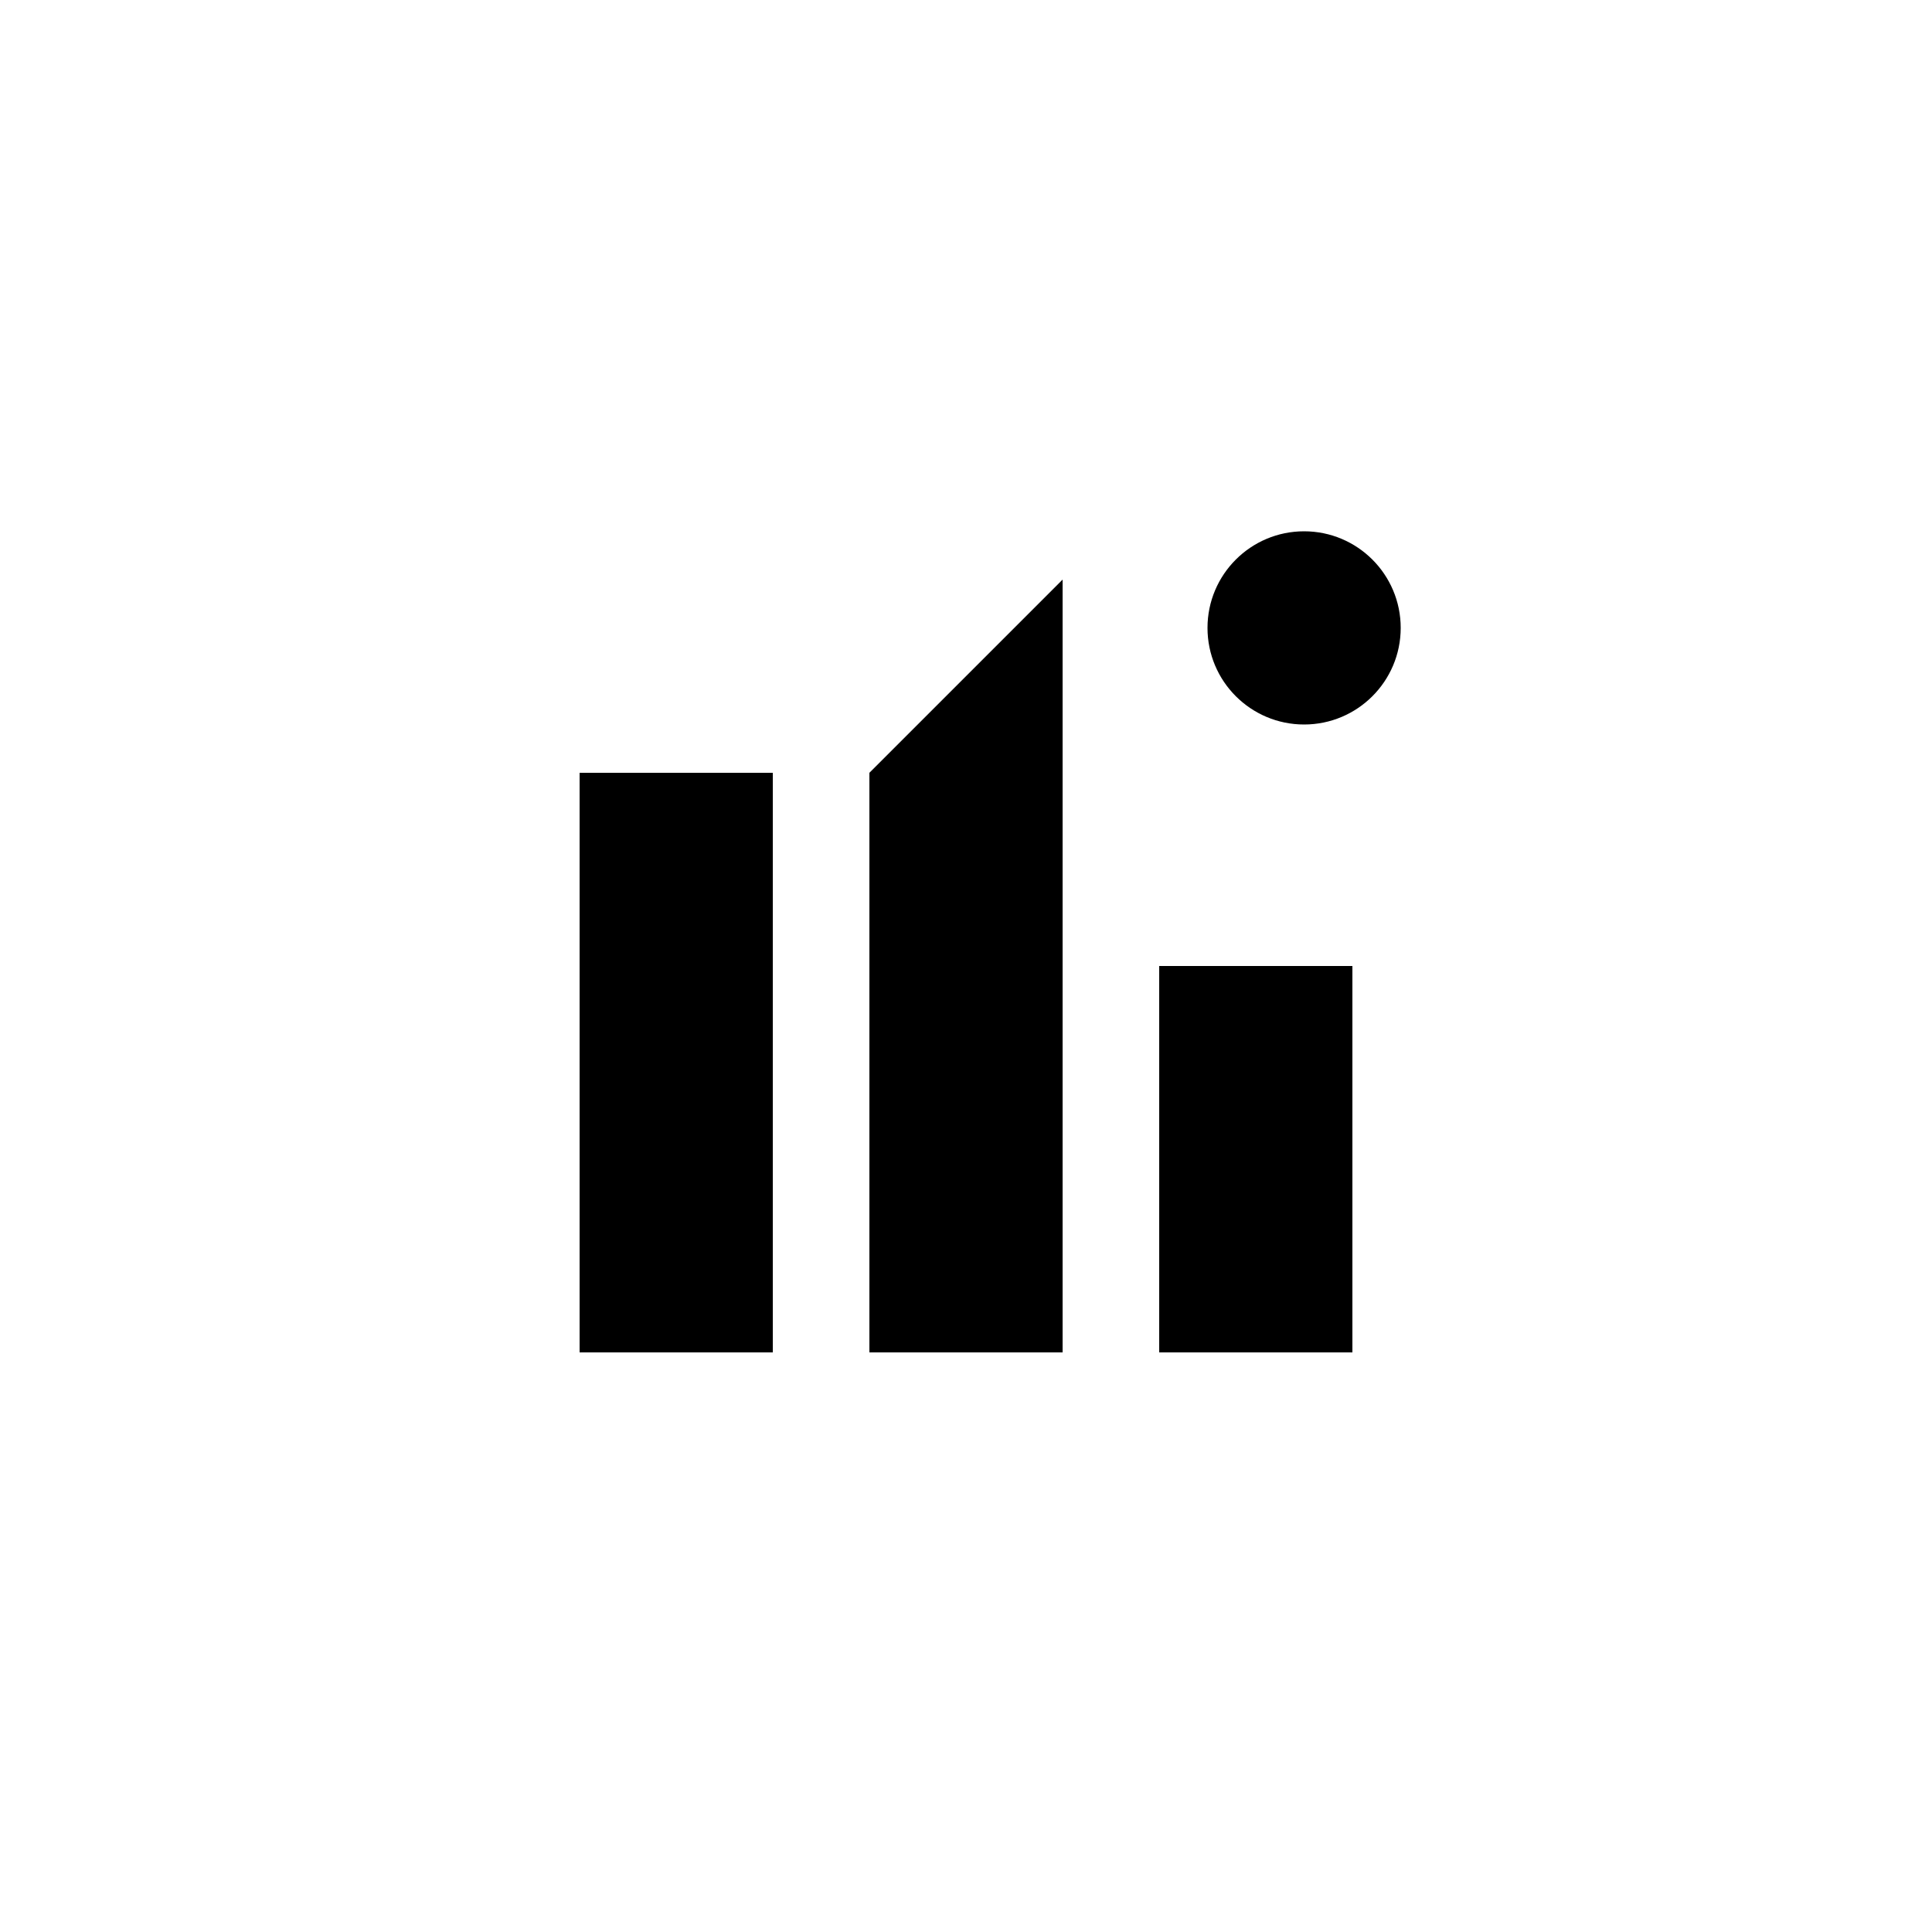 <svg width="40" height="40" xmlns="http://www.w3.org/2000/svg" viewBox="0 0 200 200">
  <!-- Edificio izquierdo -->
  <rect x="60" y="80" width="20" height="60" fill="black"/>
  
  <!-- Edificio central -->
  <polygon points="90,140 90,80 110,60 110,140" fill="black"/>
  
  <!-- Edificio derecho -->
  <rect x="120" y="100" width="20" height="40" fill="black"/>
  
  <!-- Círculo (sol o diseño abstracto) -->
  <circle cx="135" cy="65" r="10" fill="black"/>
</svg>

